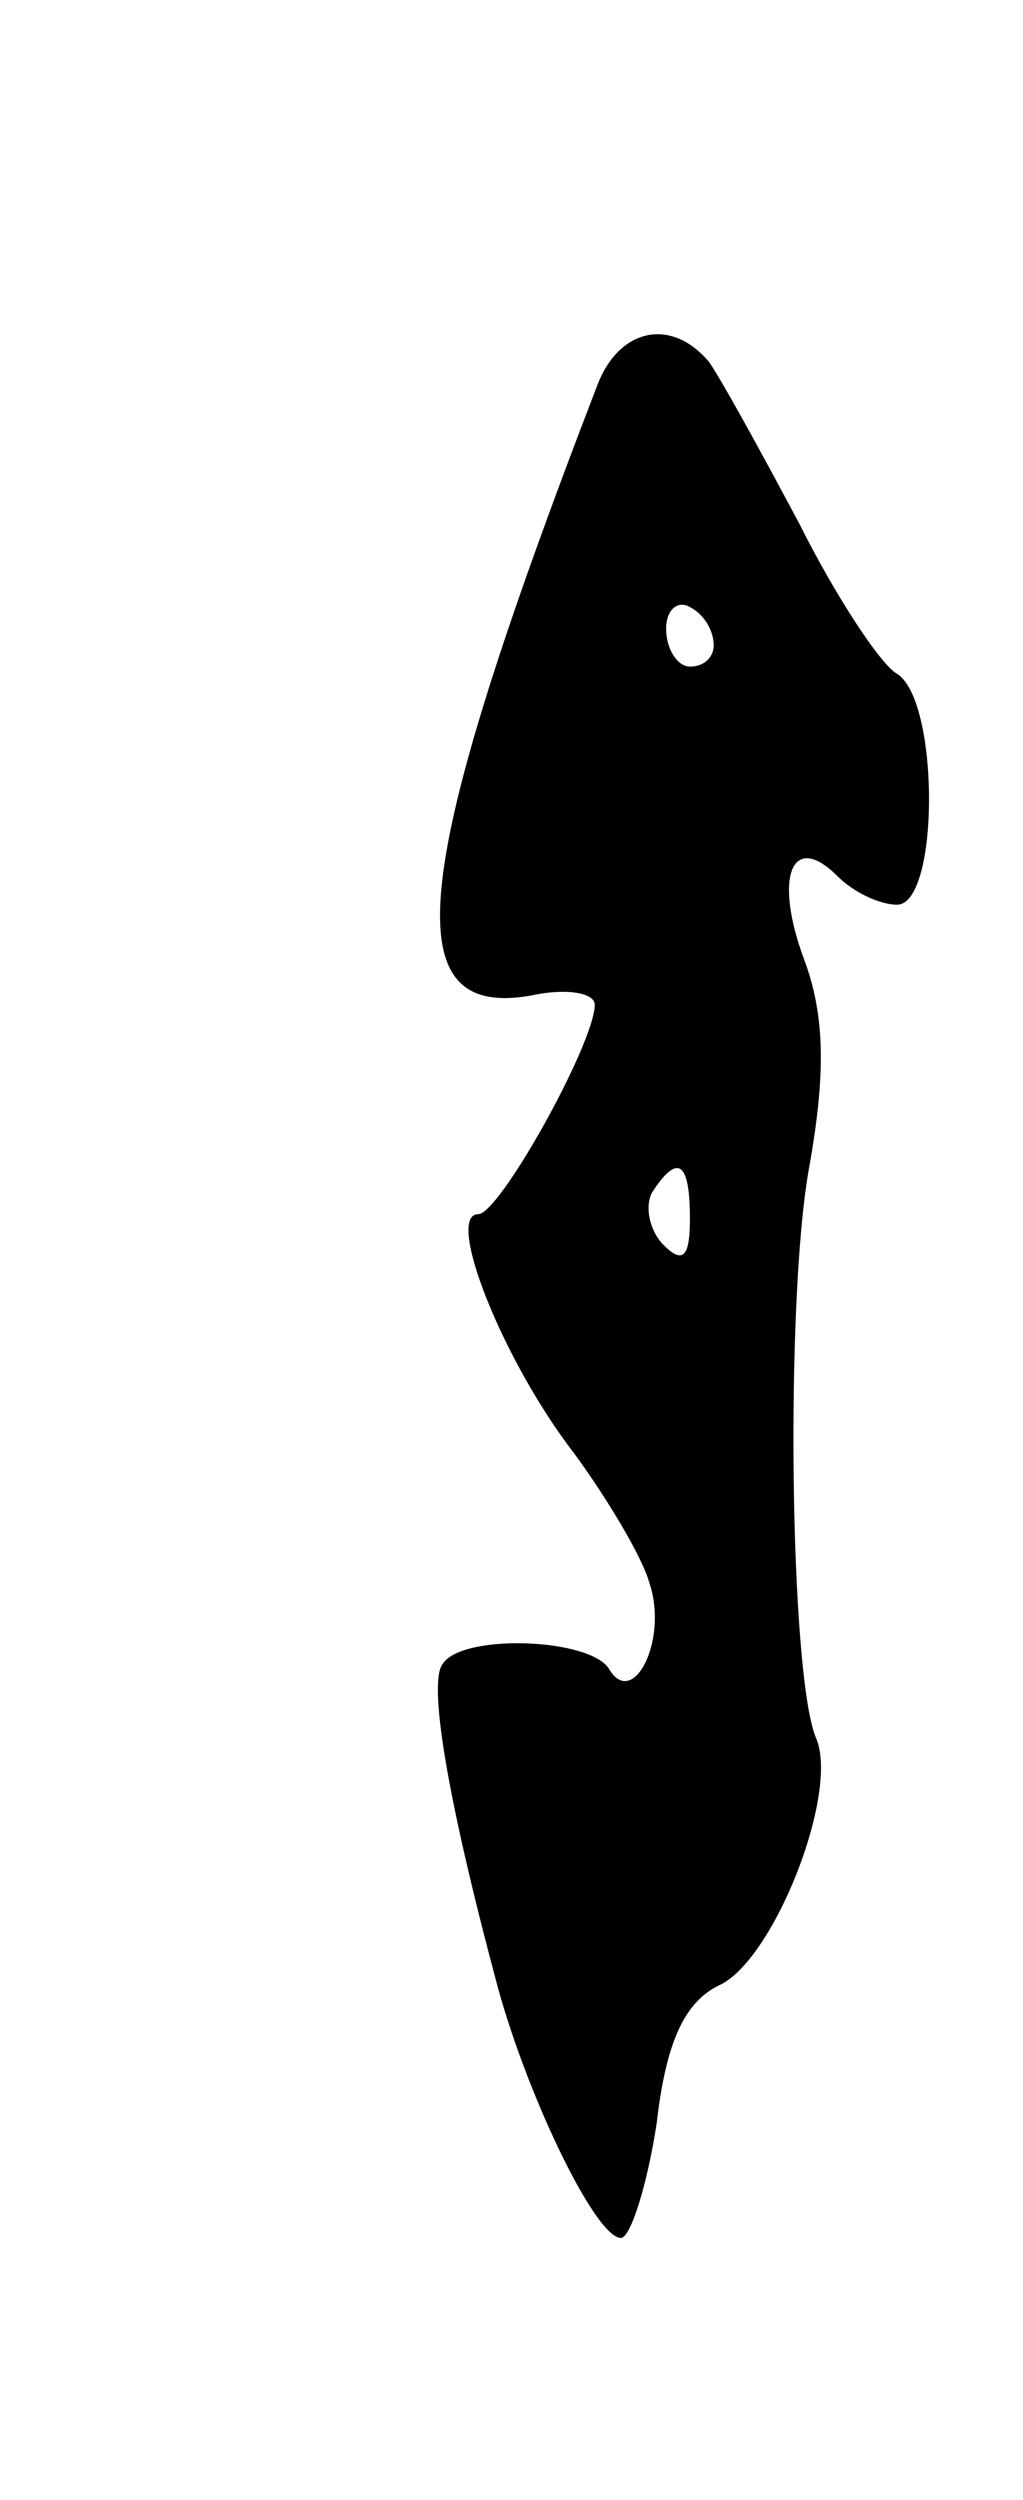 <svg version="1.0" xmlns="http://www.w3.org/2000/svg"
 width="43pt" height="105pt" viewBox="0 0 43 105"
 preserveAspectRatio="xMidYMid meet">
<g transform="translate(0,105) scale(0.1,-0.1)"
fill="#000000" stroke="none">
<path d="M251 888 c-79 -205 -86 -267 -27 -256 14 3 26 1 26 -4 0 -16 -40 -88
-49 -88 -14 0 10 -61 40 -100 14 -19 29 -44 32 -55 8 -24 -7 -53 -17 -36 -8
13 -62 15 -70 2 -6 -8 2 -56 22 -131 12 -47 42 -110 53 -110 4 0 11 22 15 48
4 35 12 51 26 58 23 10 51 81 41 104 -11 26 -13 183 -3 239 7 39 7 64 -2 88
-13 35 -5 54 14 35 7 -7 18 -12 25 -12 18 0 18 86 0 97 -7 4 -26 33 -41 63
-16 30 -33 61 -38 68 -16 19 -38 14 -47 -10z m49 -109 c0 -5 -4 -9 -10 -9 -5
0 -10 7 -10 16 0 8 5 12 10 9 6 -3 10 -10 10 -16z m-10 -241 c0 -16 -3 -19
-11 -11 -6 6 -8 16 -5 22 11 17 16 13 16 -11z"/>
</g>
</svg>
